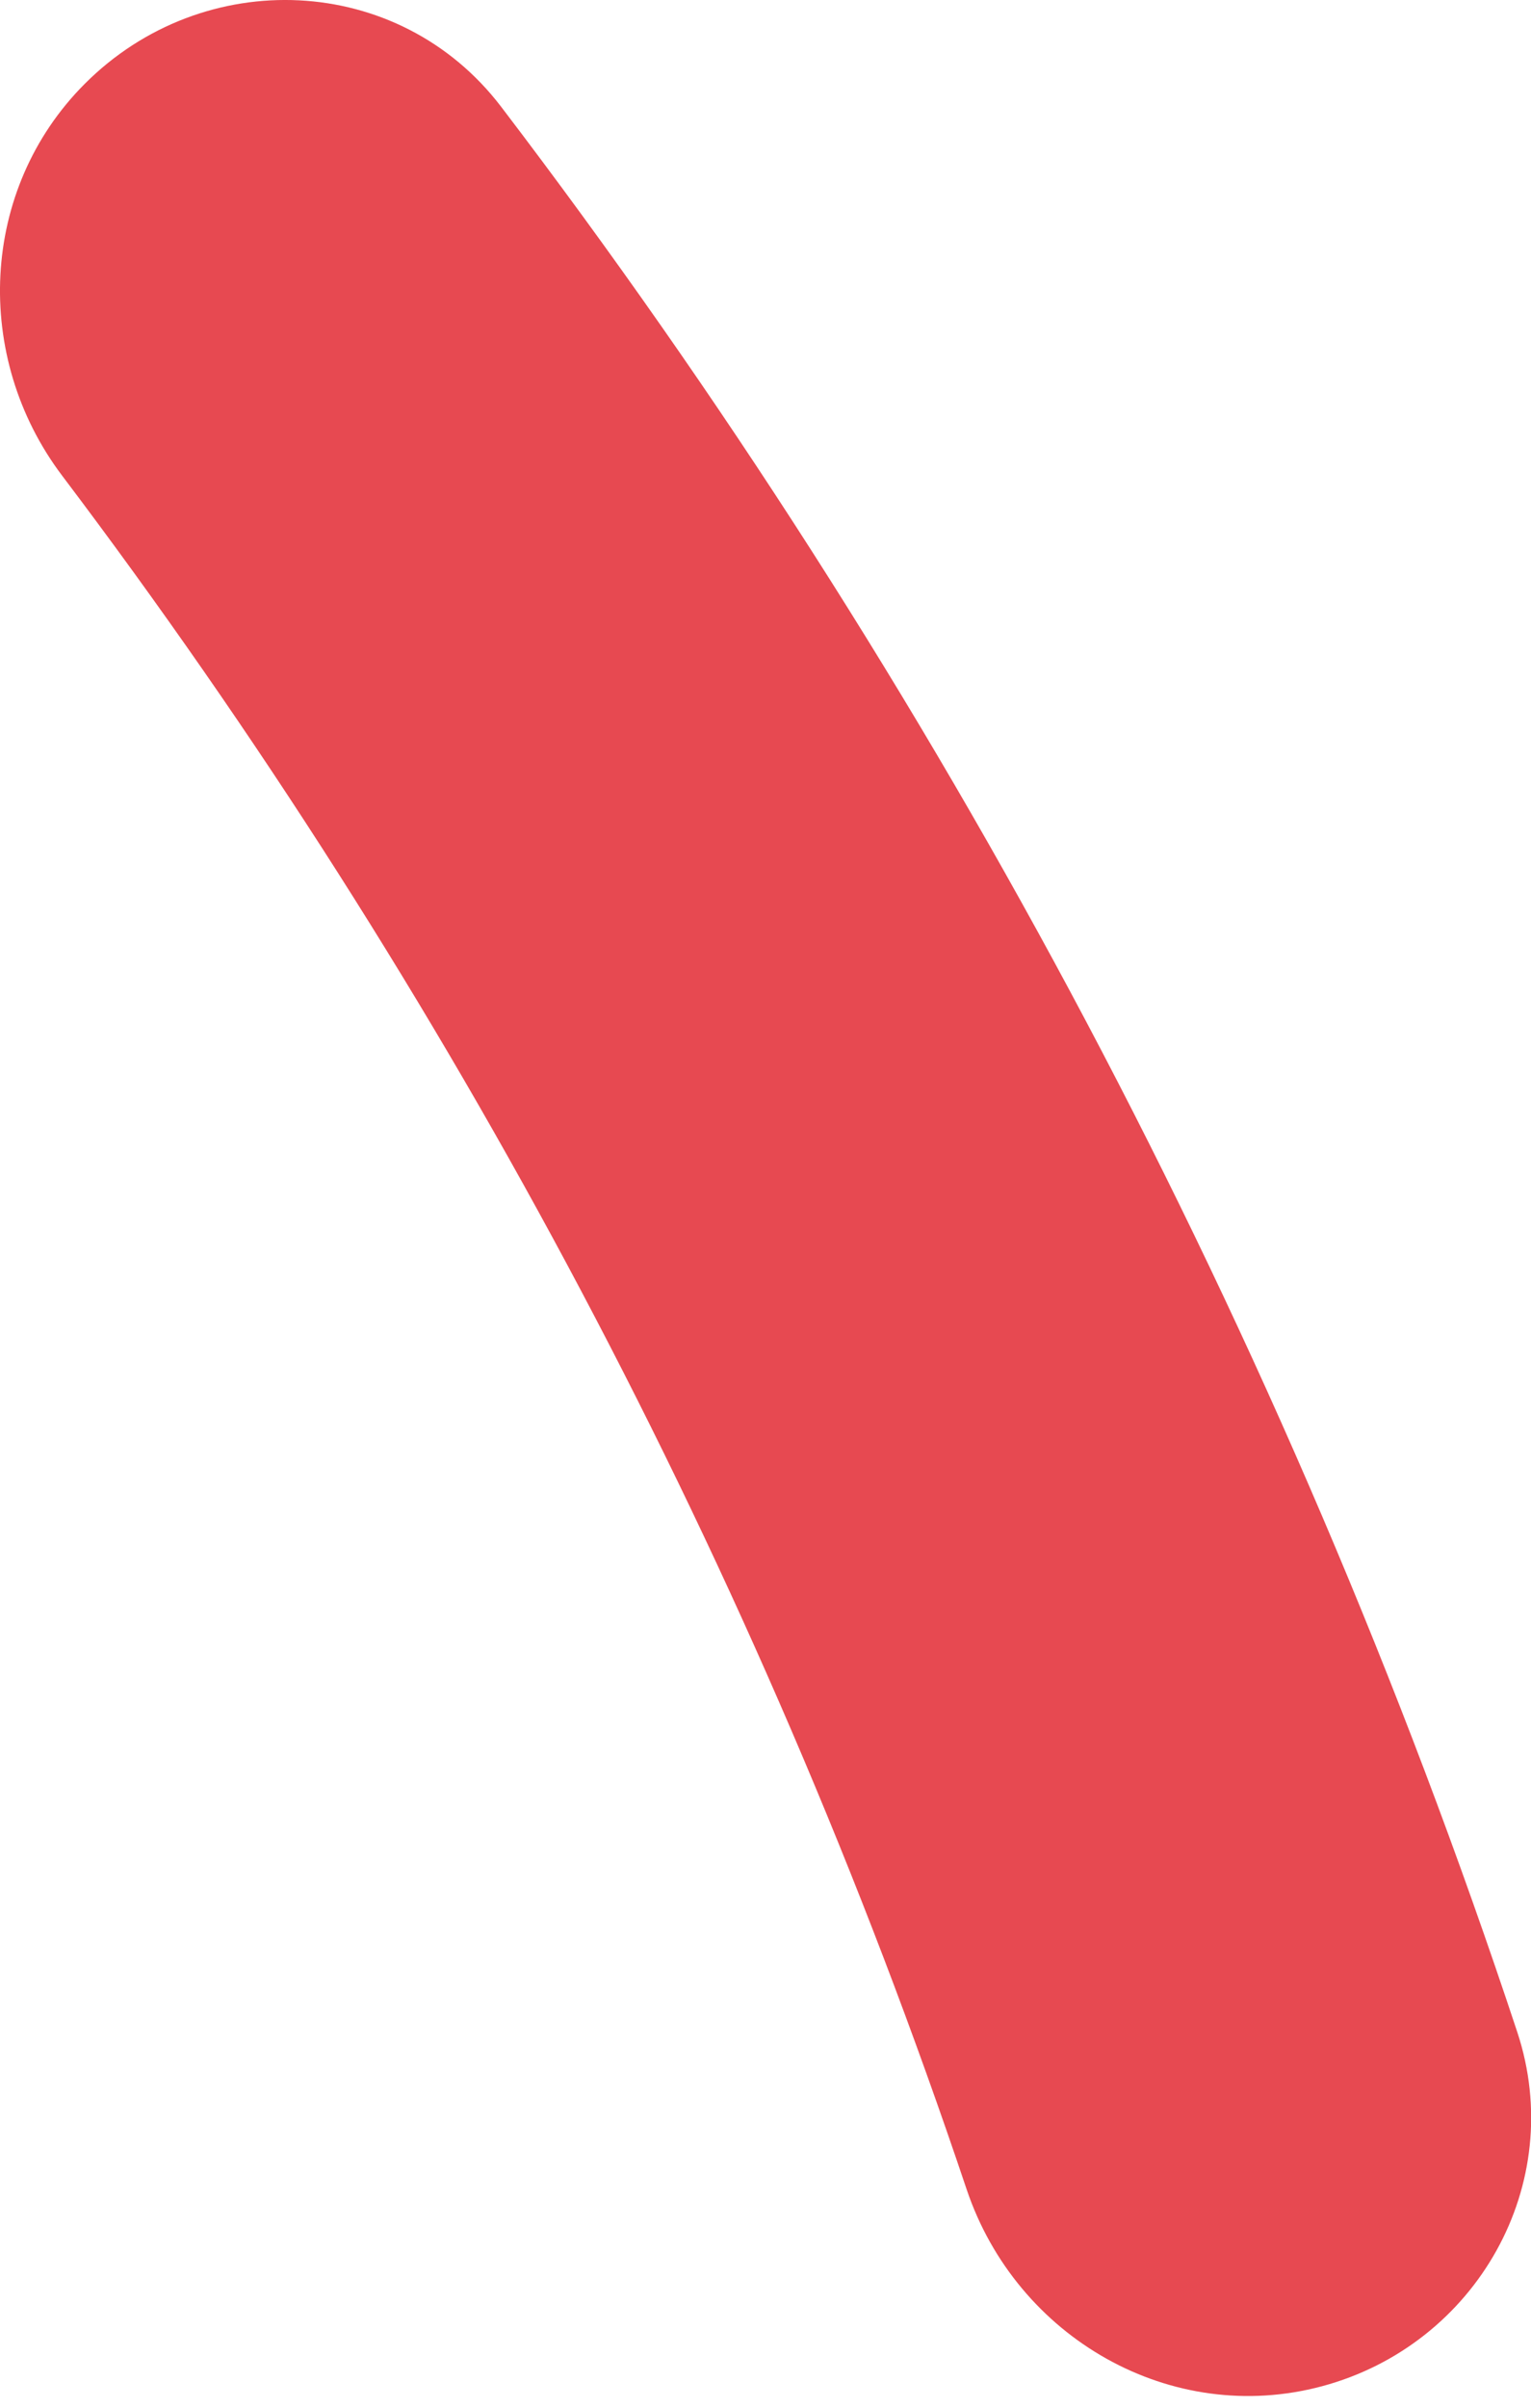 <svg width="14" height="22" viewBox="0 0 14 22" fill="none" xmlns="http://www.w3.org/2000/svg">
<path d="M0.773 0.768C1.86 -0.323 3.648 -0.25 4.583 0.976C8.587 6.227 11.751 12.158 13.874 18.566C14.335 19.957 13.501 21.424 12.091 21.803C10.711 22.174 9.296 21.363 8.839 20.004C6.927 14.311 4.113 9.035 0.568 4.346C-0.251 3.262 -0.186 1.73 0.773 0.768Z" fill="#E74951"/>
</svg>
